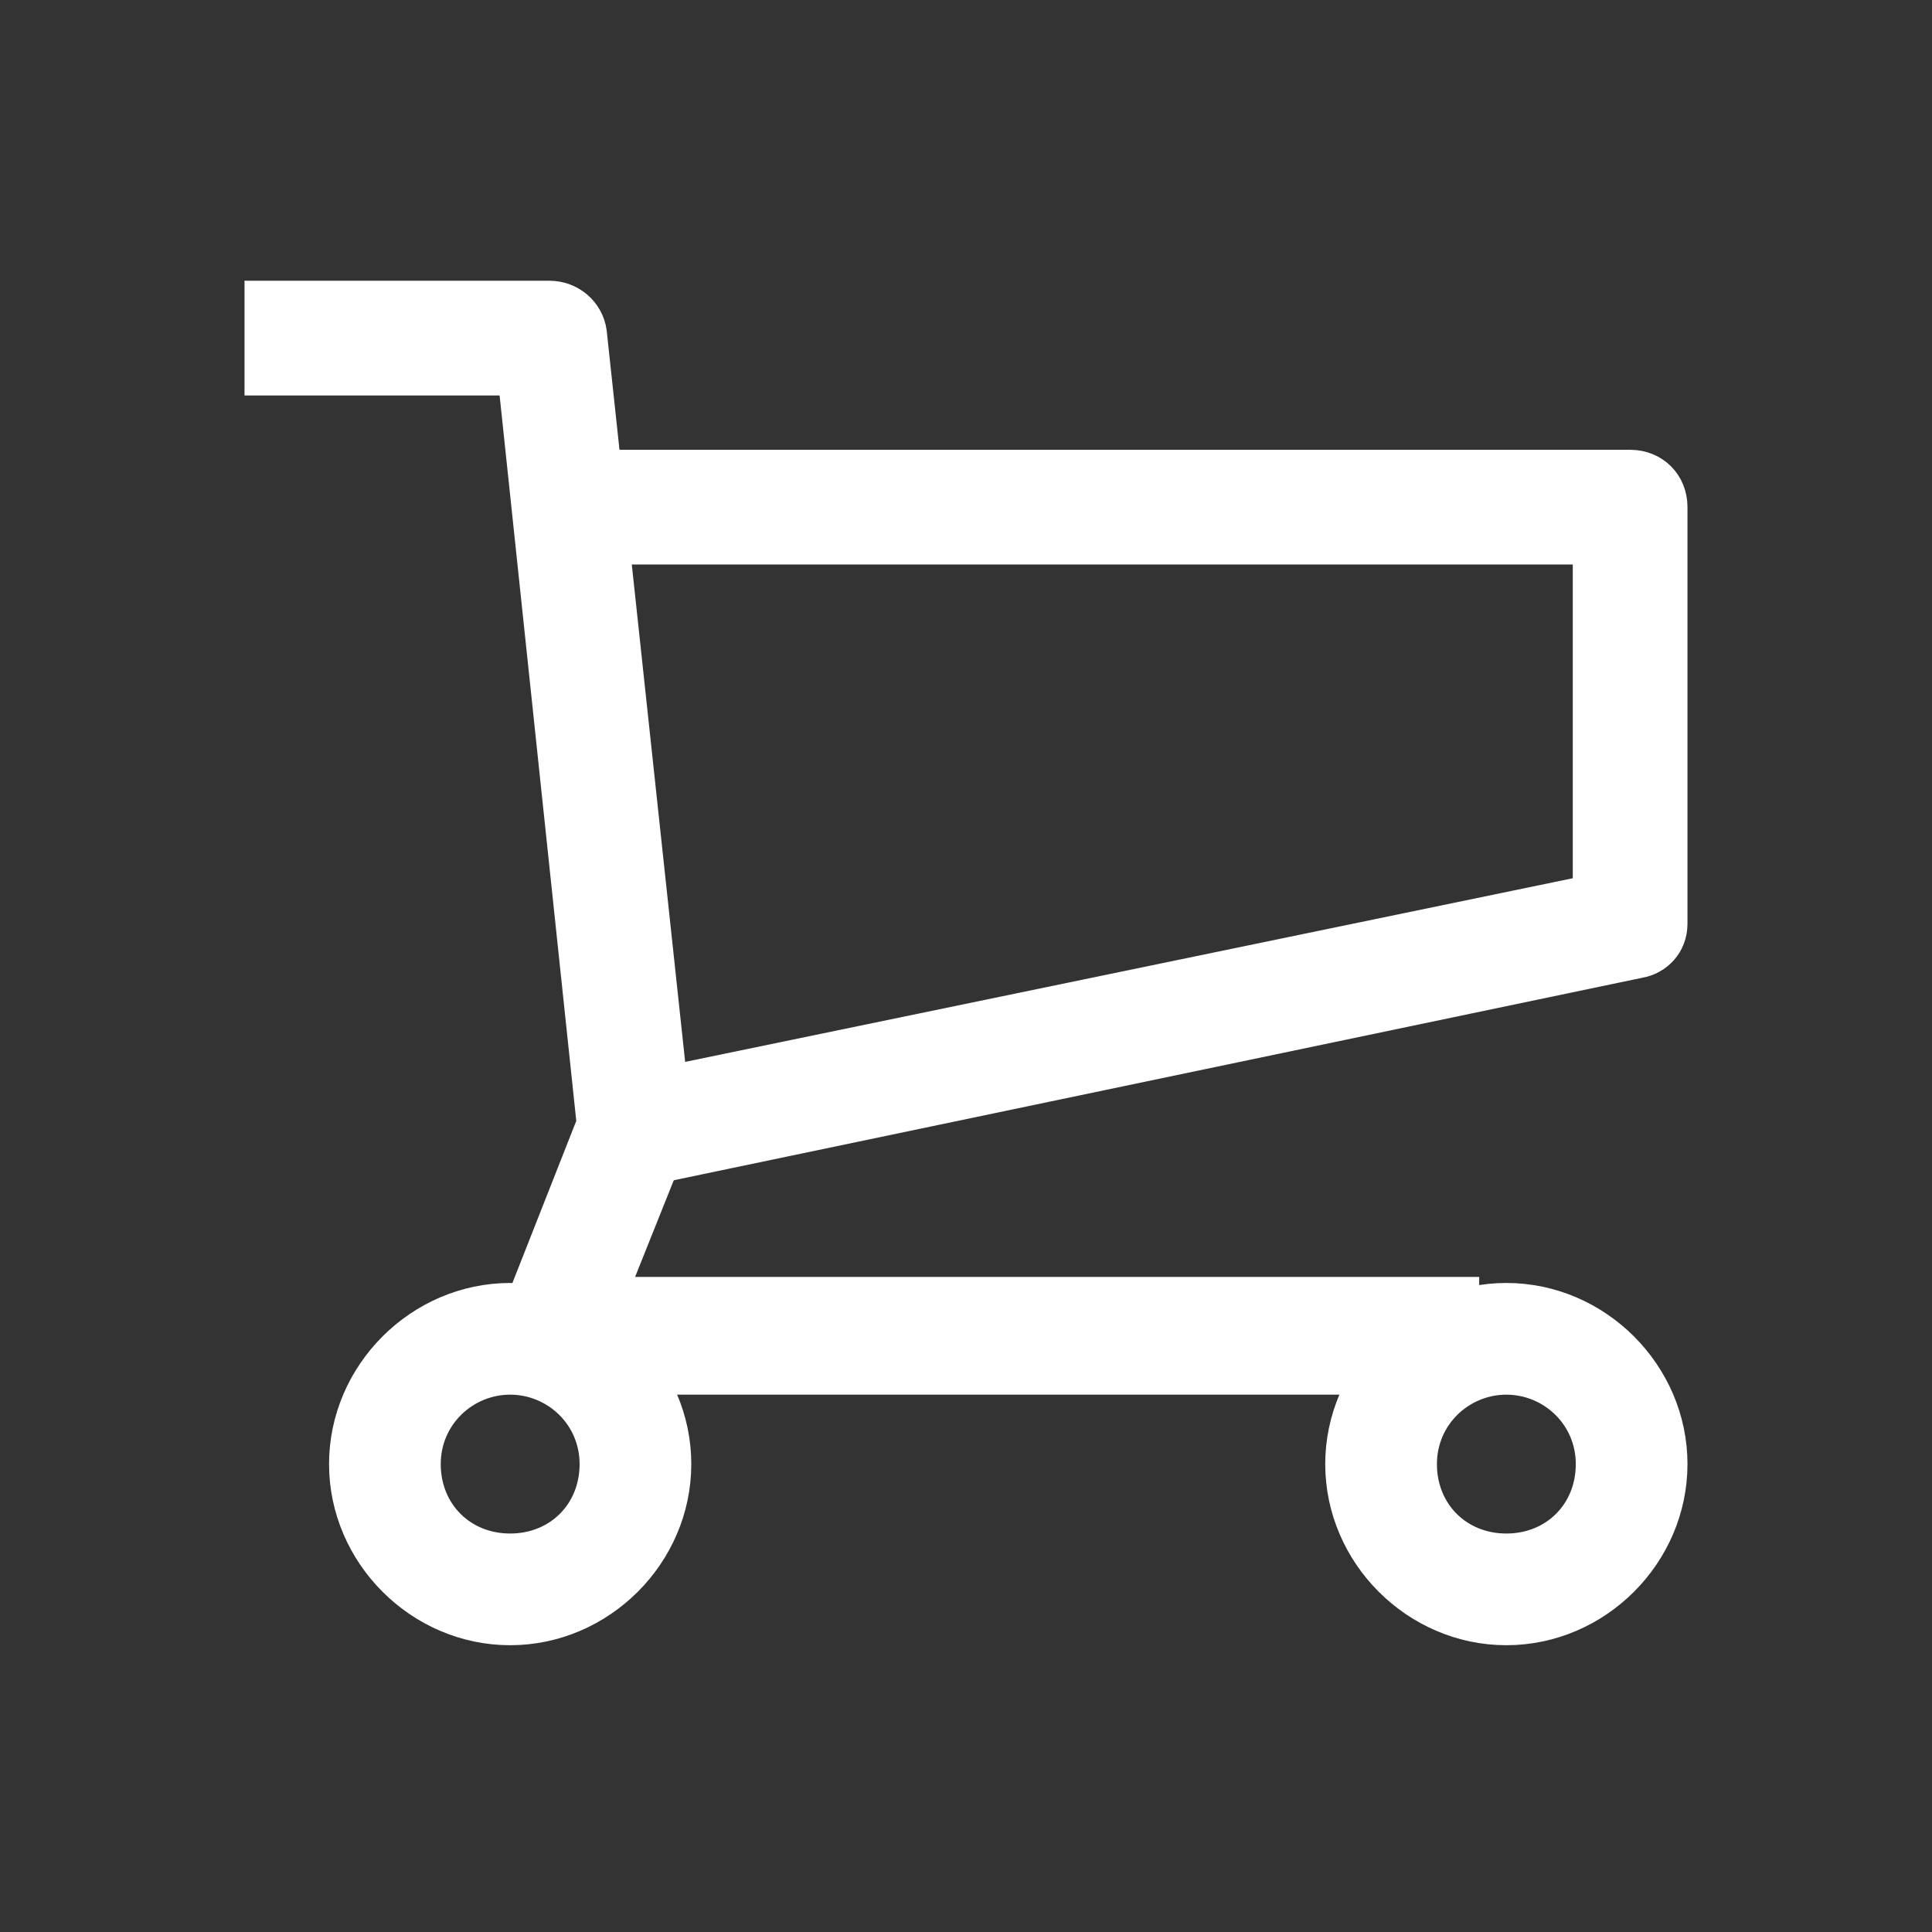 <svg width="64" height="64" xmlns="http://www.w3.org/2000/svg">

 <rect width="100%" height="100%" fill="#333333" stroke="none"/>

 <g>
  <title>background</title>
  <rect fill="none" id="canvas_background" height="402" width="582" y="-1" x="-1"/>
 </g>
 <g>
  <title>Layer 1</title>
  <path stroke="#ffffff" fill="#ffffff" id="Fill-110" d="m48.5,45.7l-30.3,0c-0.5,0 -0.9,-0.2 -1.1,-0.6c-0.3,-0.4 -0.3,-0.9 -0.1,-1.3l2.6,-6.6l-2.6,-24.6l-8.4,0l0,-2.8l9.6,0c0.7,0 1.3,0.5 1.4,1.2l2.8,26.1c0,0.2 0,0.4 -0.1,0.7l-2,5l28.2,0l0,2.9" class="st0"/>
  <path stroke="#ffffff" fill="#ffffff" id="Fill-111" d="m21.3,38.8l-0.6,-2.7l31.9,-6.6l0,-11.3l-33,0l0,-2.8l34.4,0c0.8,0 1.4,0.6 1.4,1.4l0,13.8c0,0.7 -0.5,1.2 -1.1,1.3l-33,6.9" class="st0"/>
  <path stroke="#ffffff" fill="#ffffff" id="Fill-112" d="m49.9,54c-3,0 -5.5,-2.5 -5.5,-5.5s2.5,-5.5 5.5,-5.5c3,0 5.5,2.5 5.5,5.5s-2.5,5.5 -5.5,5.5l0,0zm0,-8.3c-1.5,0 -2.8,1.2 -2.8,2.8s1.2,2.8 2.8,2.8s2.8,-1.2 2.8,-2.8s-1.3,-2.8 -2.8,-2.8l0,0z" class="st0"/>
  <path stroke="#ffffff" fill="#ffffff" id="Fill-113" d="m16.9,54c-3,0 -5.5,-2.5 -5.5,-5.5s2.5,-5.5 5.5,-5.5s5.5,2.5 5.5,5.5s-2.5,5.5 -5.5,5.5l0,0zm0,-8.3c-1.5,0 -2.8,1.2 -2.8,2.8s1.2,2.8 2.8,2.8s2.8,-1.2 2.8,-2.8s-1.3,-2.8 -2.8,-2.8l0,0z" class="st0"/>
 </g>
</svg>